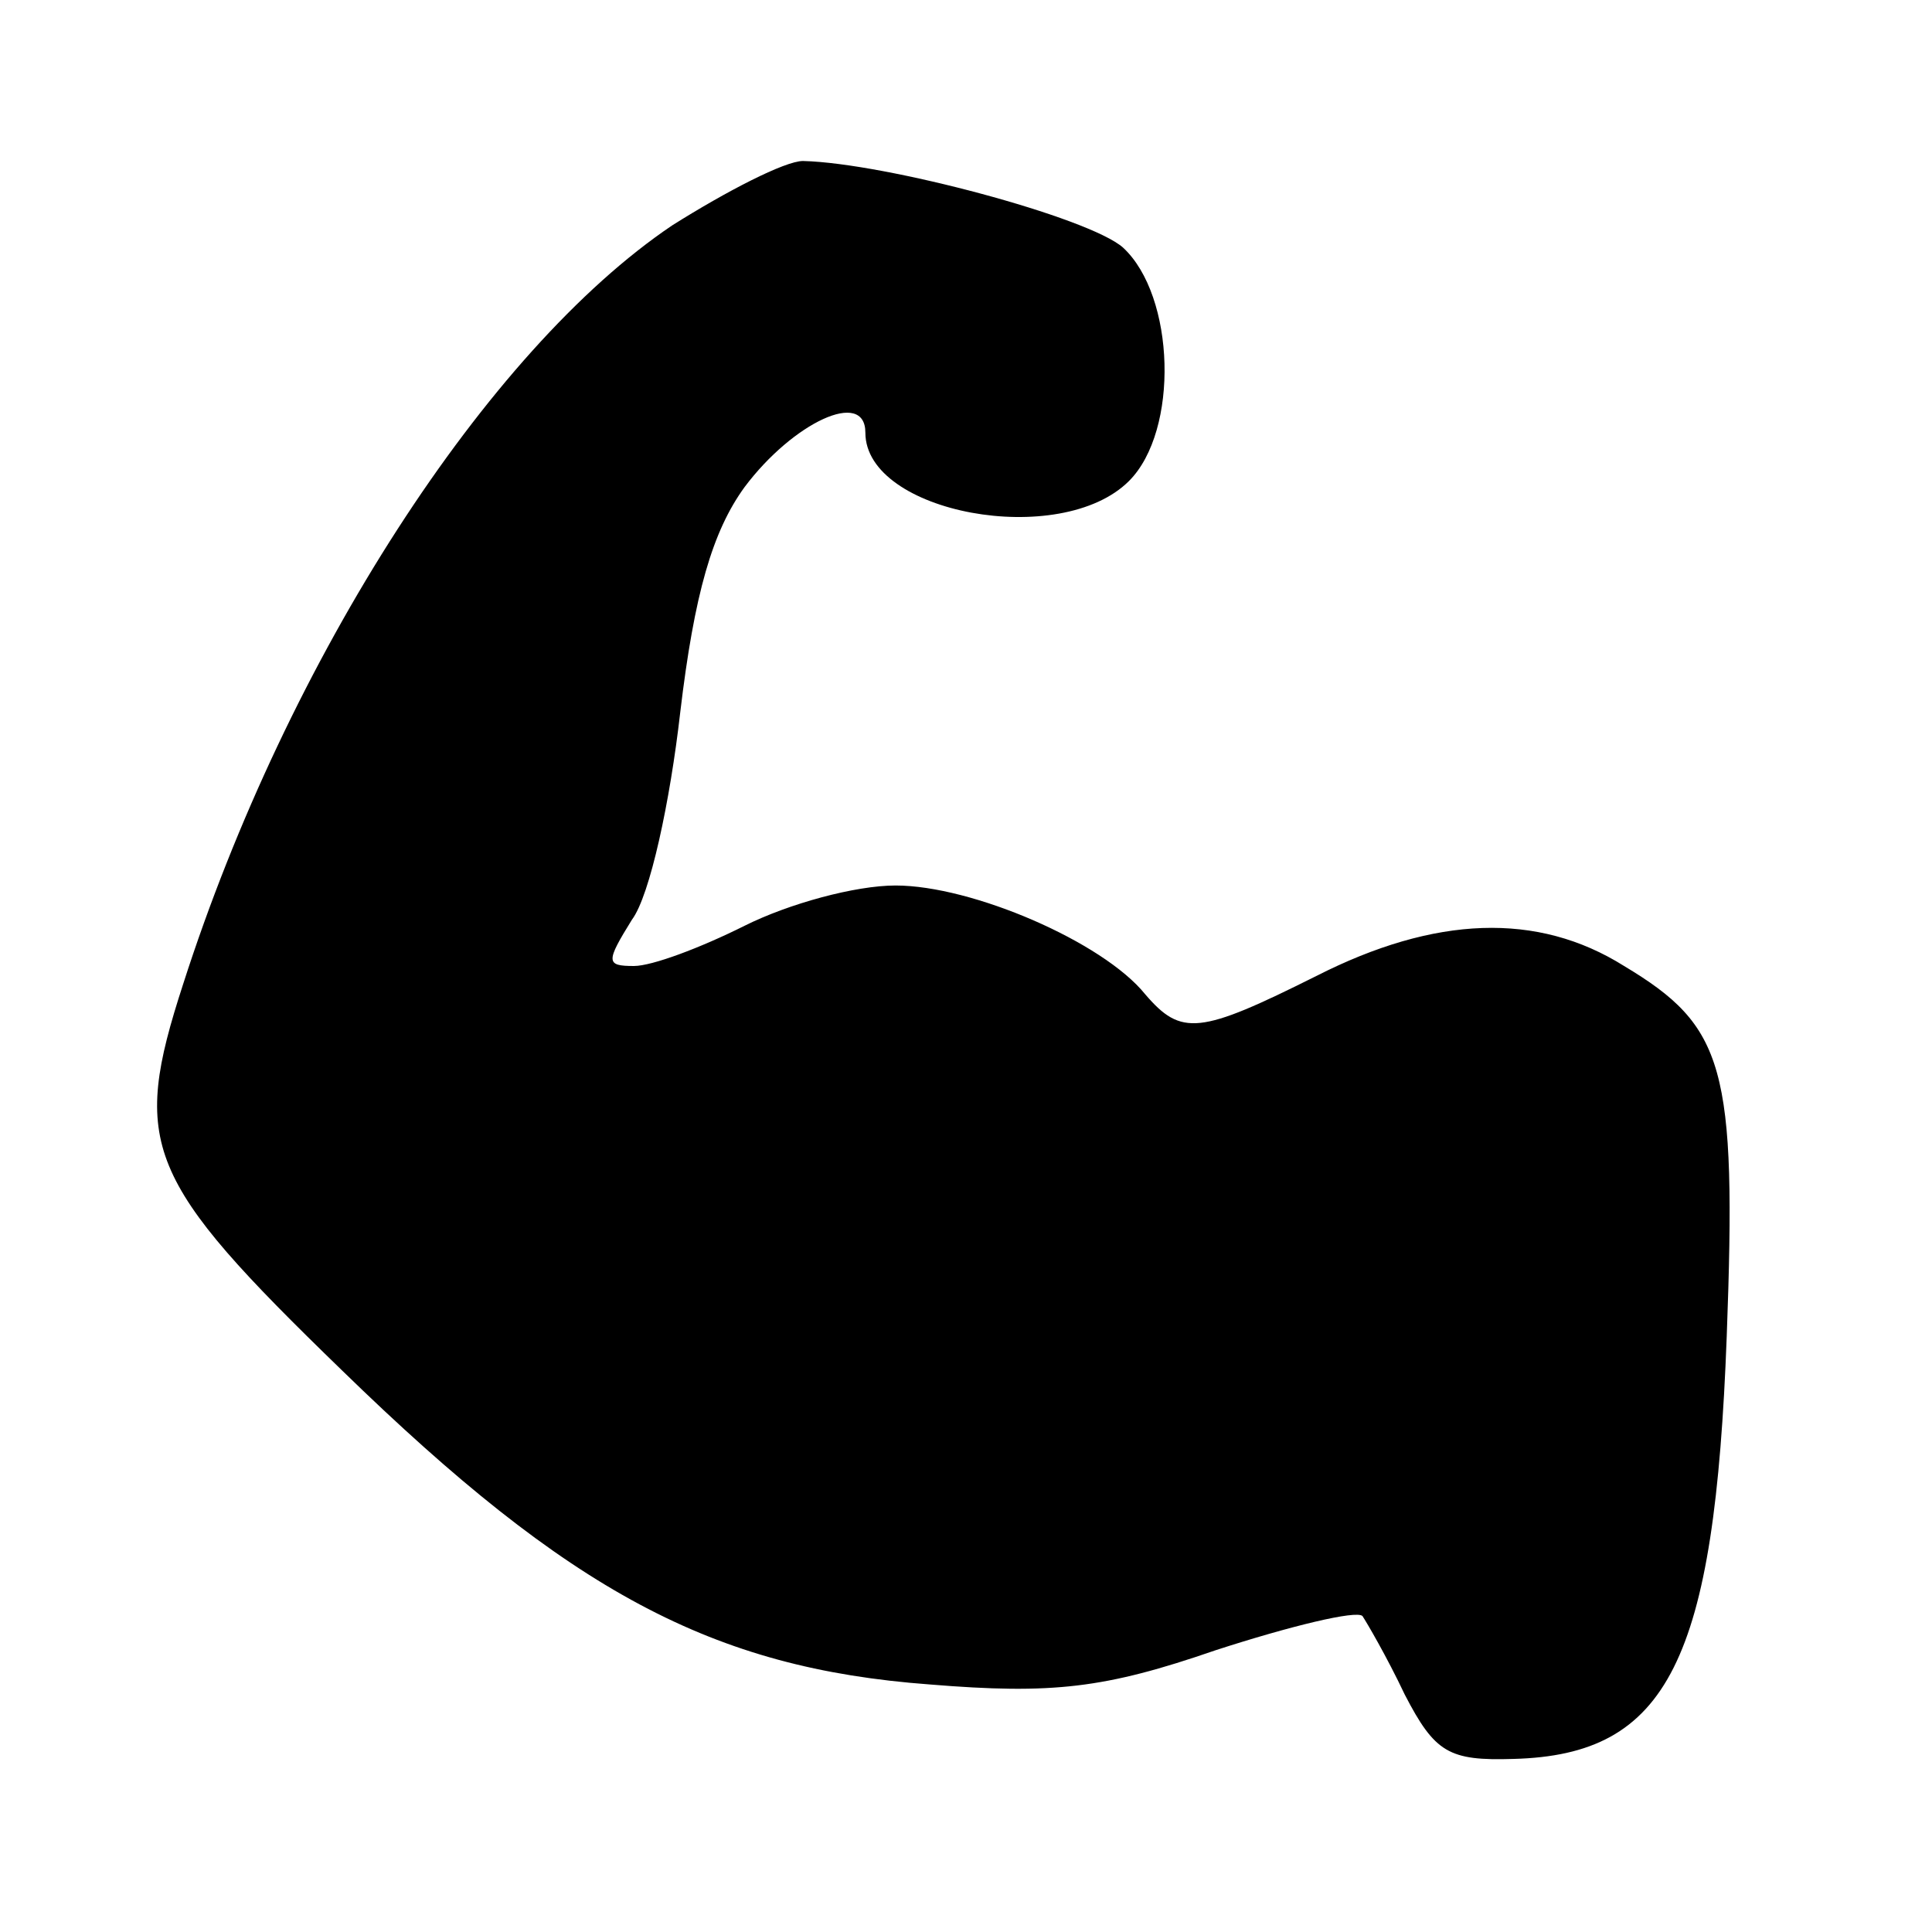<?xml version="1.0" standalone="no"?>
<!DOCTYPE svg PUBLIC "-//W3C//DTD SVG 20010904//EN"
 "http://www.w3.org/TR/2001/REC-SVG-20010904/DTD/svg10.dtd">
<svg version="1.0" xmlns="http://www.w3.org/2000/svg"
 width="96pt" height="96pt" viewBox="0 0 96 96"
 preserveAspectRatio="xMidYMid meet">
<g transform="translate(0,96) scale(0.1,-0.1)"
fill="#000000" stroke="none">
<path d="M334 848 c-92 -62 -191 -215 -243 -377 -26 -80 -19 -97 79 -192 113
-110 184 -148 292 -156 61 -5 87 -2 142 17 37 12 70 20 73 17 2 -3 12 -20 21
-39 15 -29 22 -33 54 -32 77 2 100 49 106 210 5 134 -1 154 -51 184 -43 27
-94 25 -153 -5 -58 -29 -67 -30 -85 -9 -21 26 -86 54 -124 54 -20 0 -53 -9
-75 -20 -22 -11 -46 -20 -55 -20 -14 0 -14 2 -1 23 9 12 19 59 24 103 7 59 16
90 32 112 24 32 60 49 60 27 0 -40 97 -58 131 -24 25 25 23 92 -3 116 -17 15
-118 42 -159 43 -9 0 -38 -15 -65 -32z"/>
</g>
</svg>
